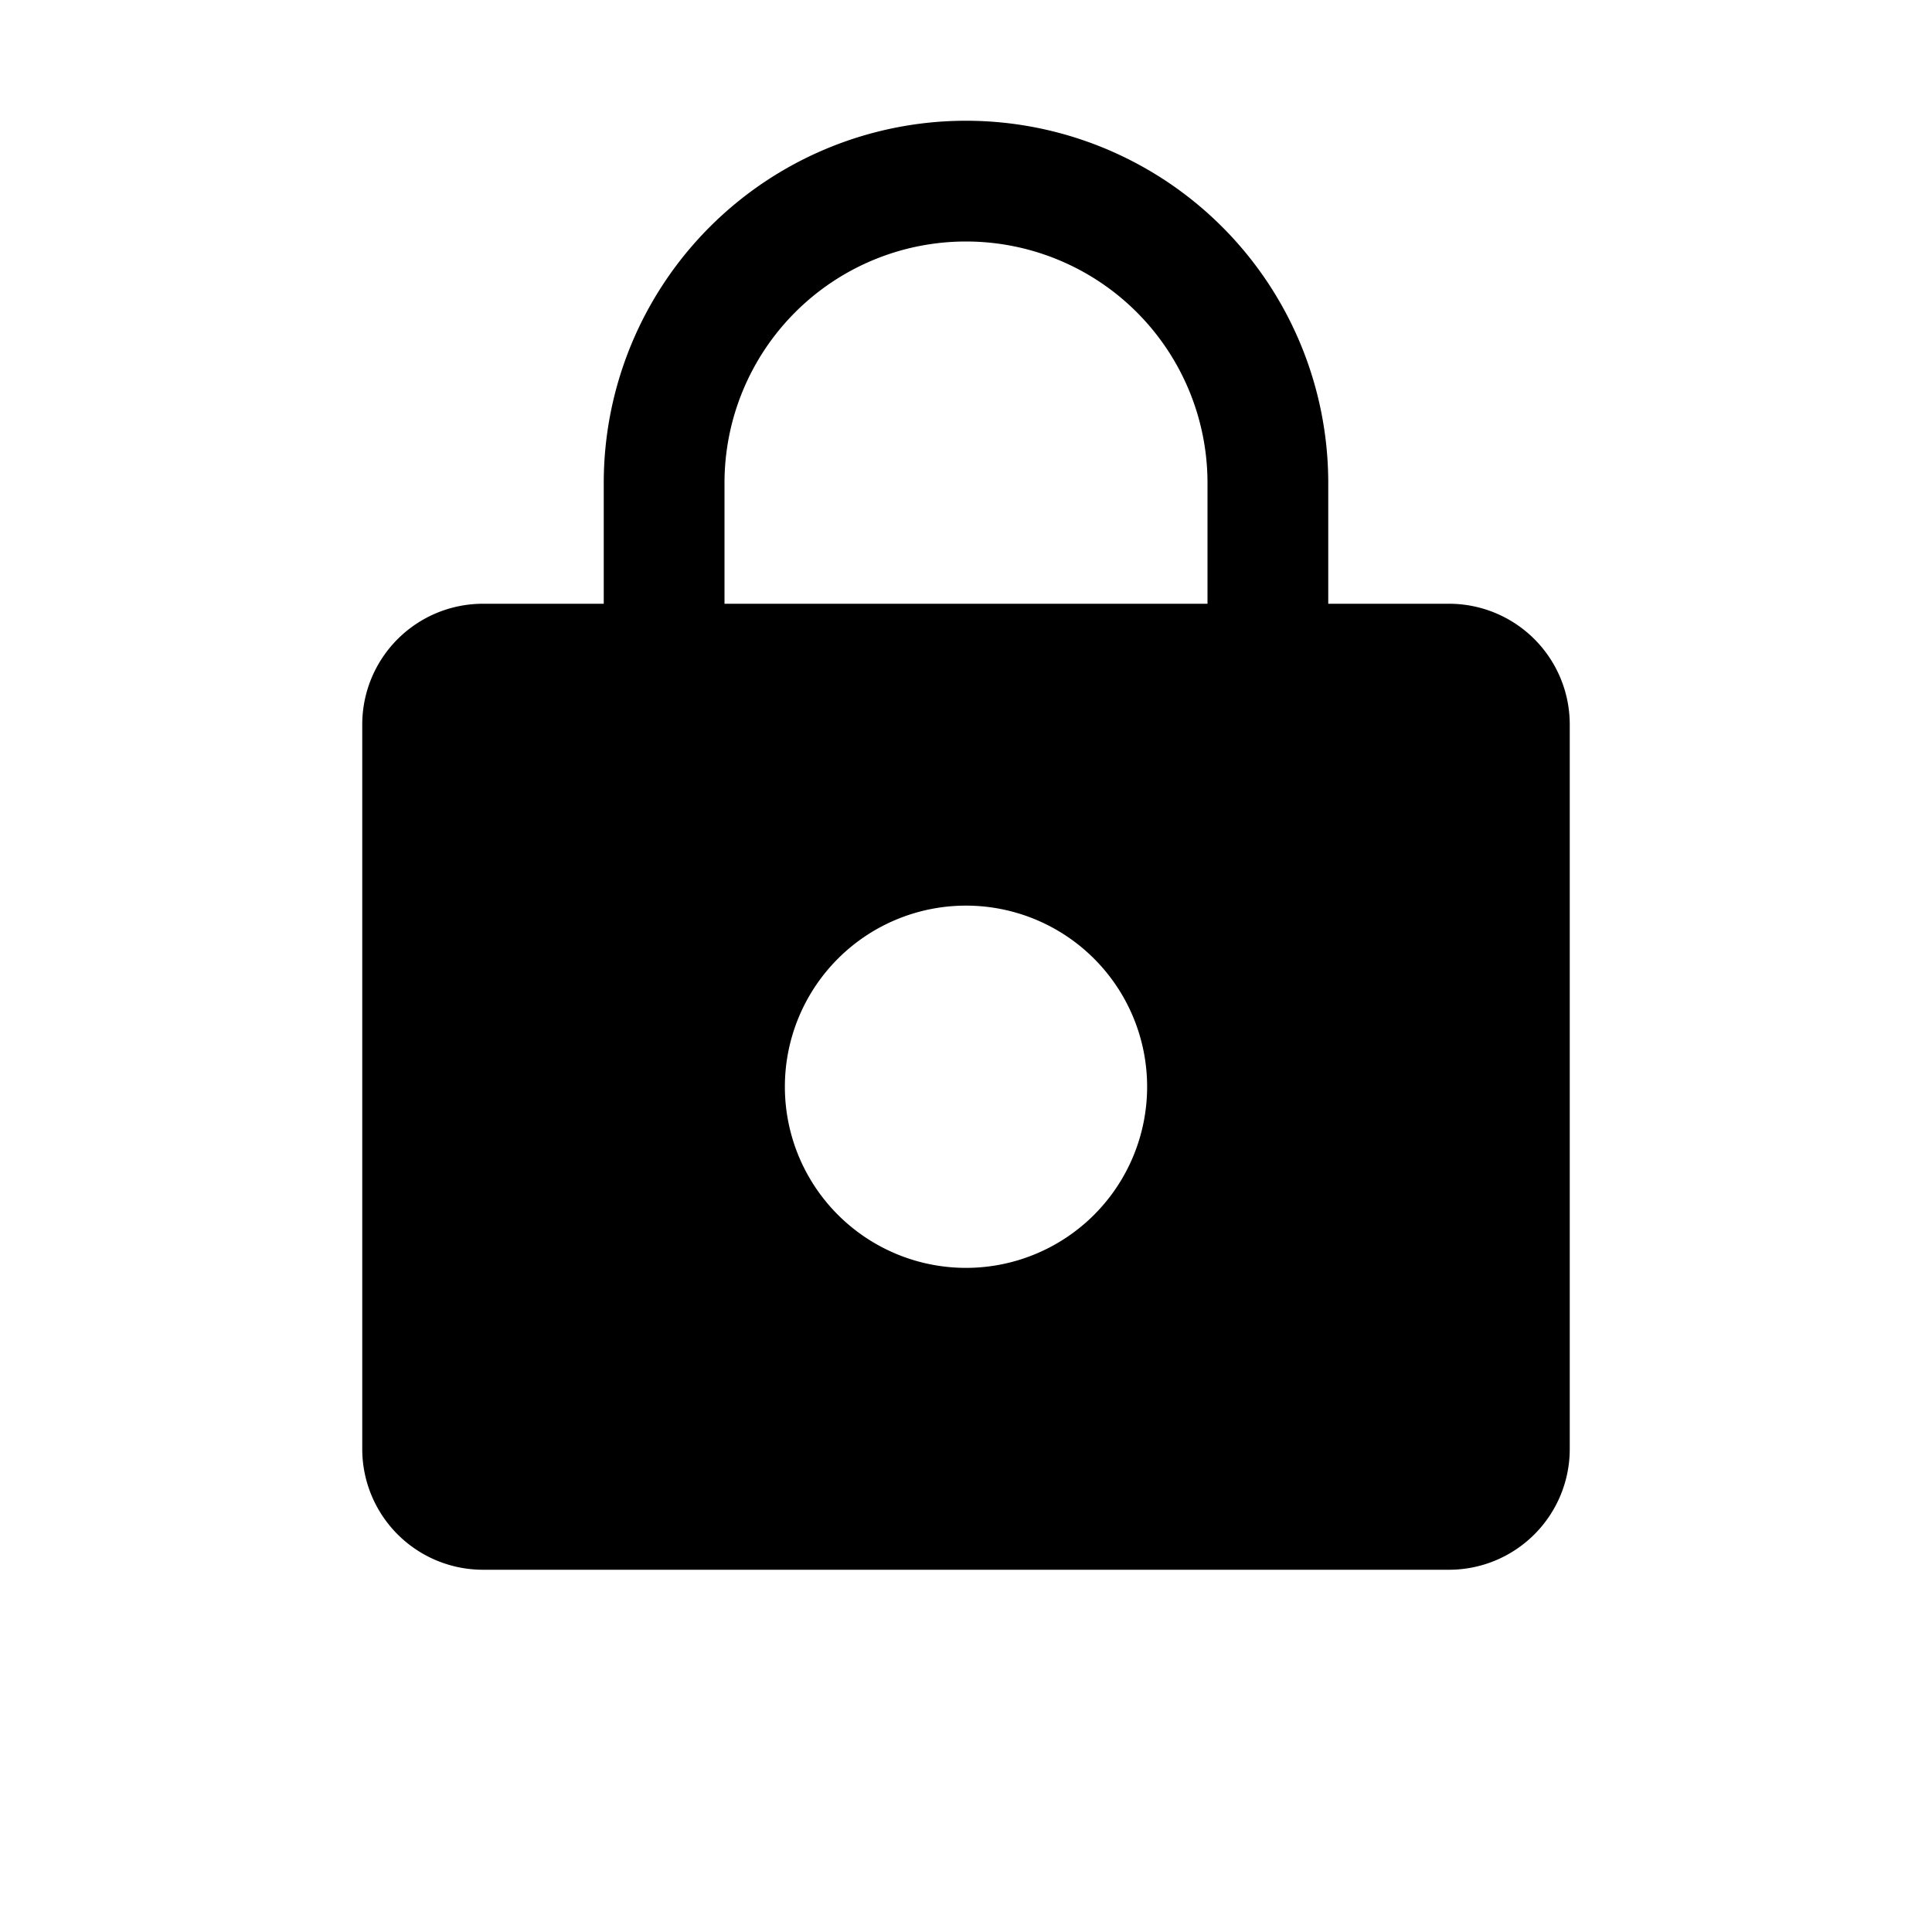 <svg width="16" height="16" xmlns="http://www.w3.org/2000/svg">
  <path
    fill-rule="evenodd"
    clip-rule="evenodd"
    d="M5 5H4a1 1 0 00-1 1v6a1 1 0 001 1h8a1 1 0 001-1V6a1 1 0 00-1-1h-1V4a3 3 0 00-6 0v1zm1 0h4V4a2 2 0 10-4 0v1zm.5 4a1.5 1.5 0 113 0 1.5 1.5 0 01-3 0z"
  />
</svg>
